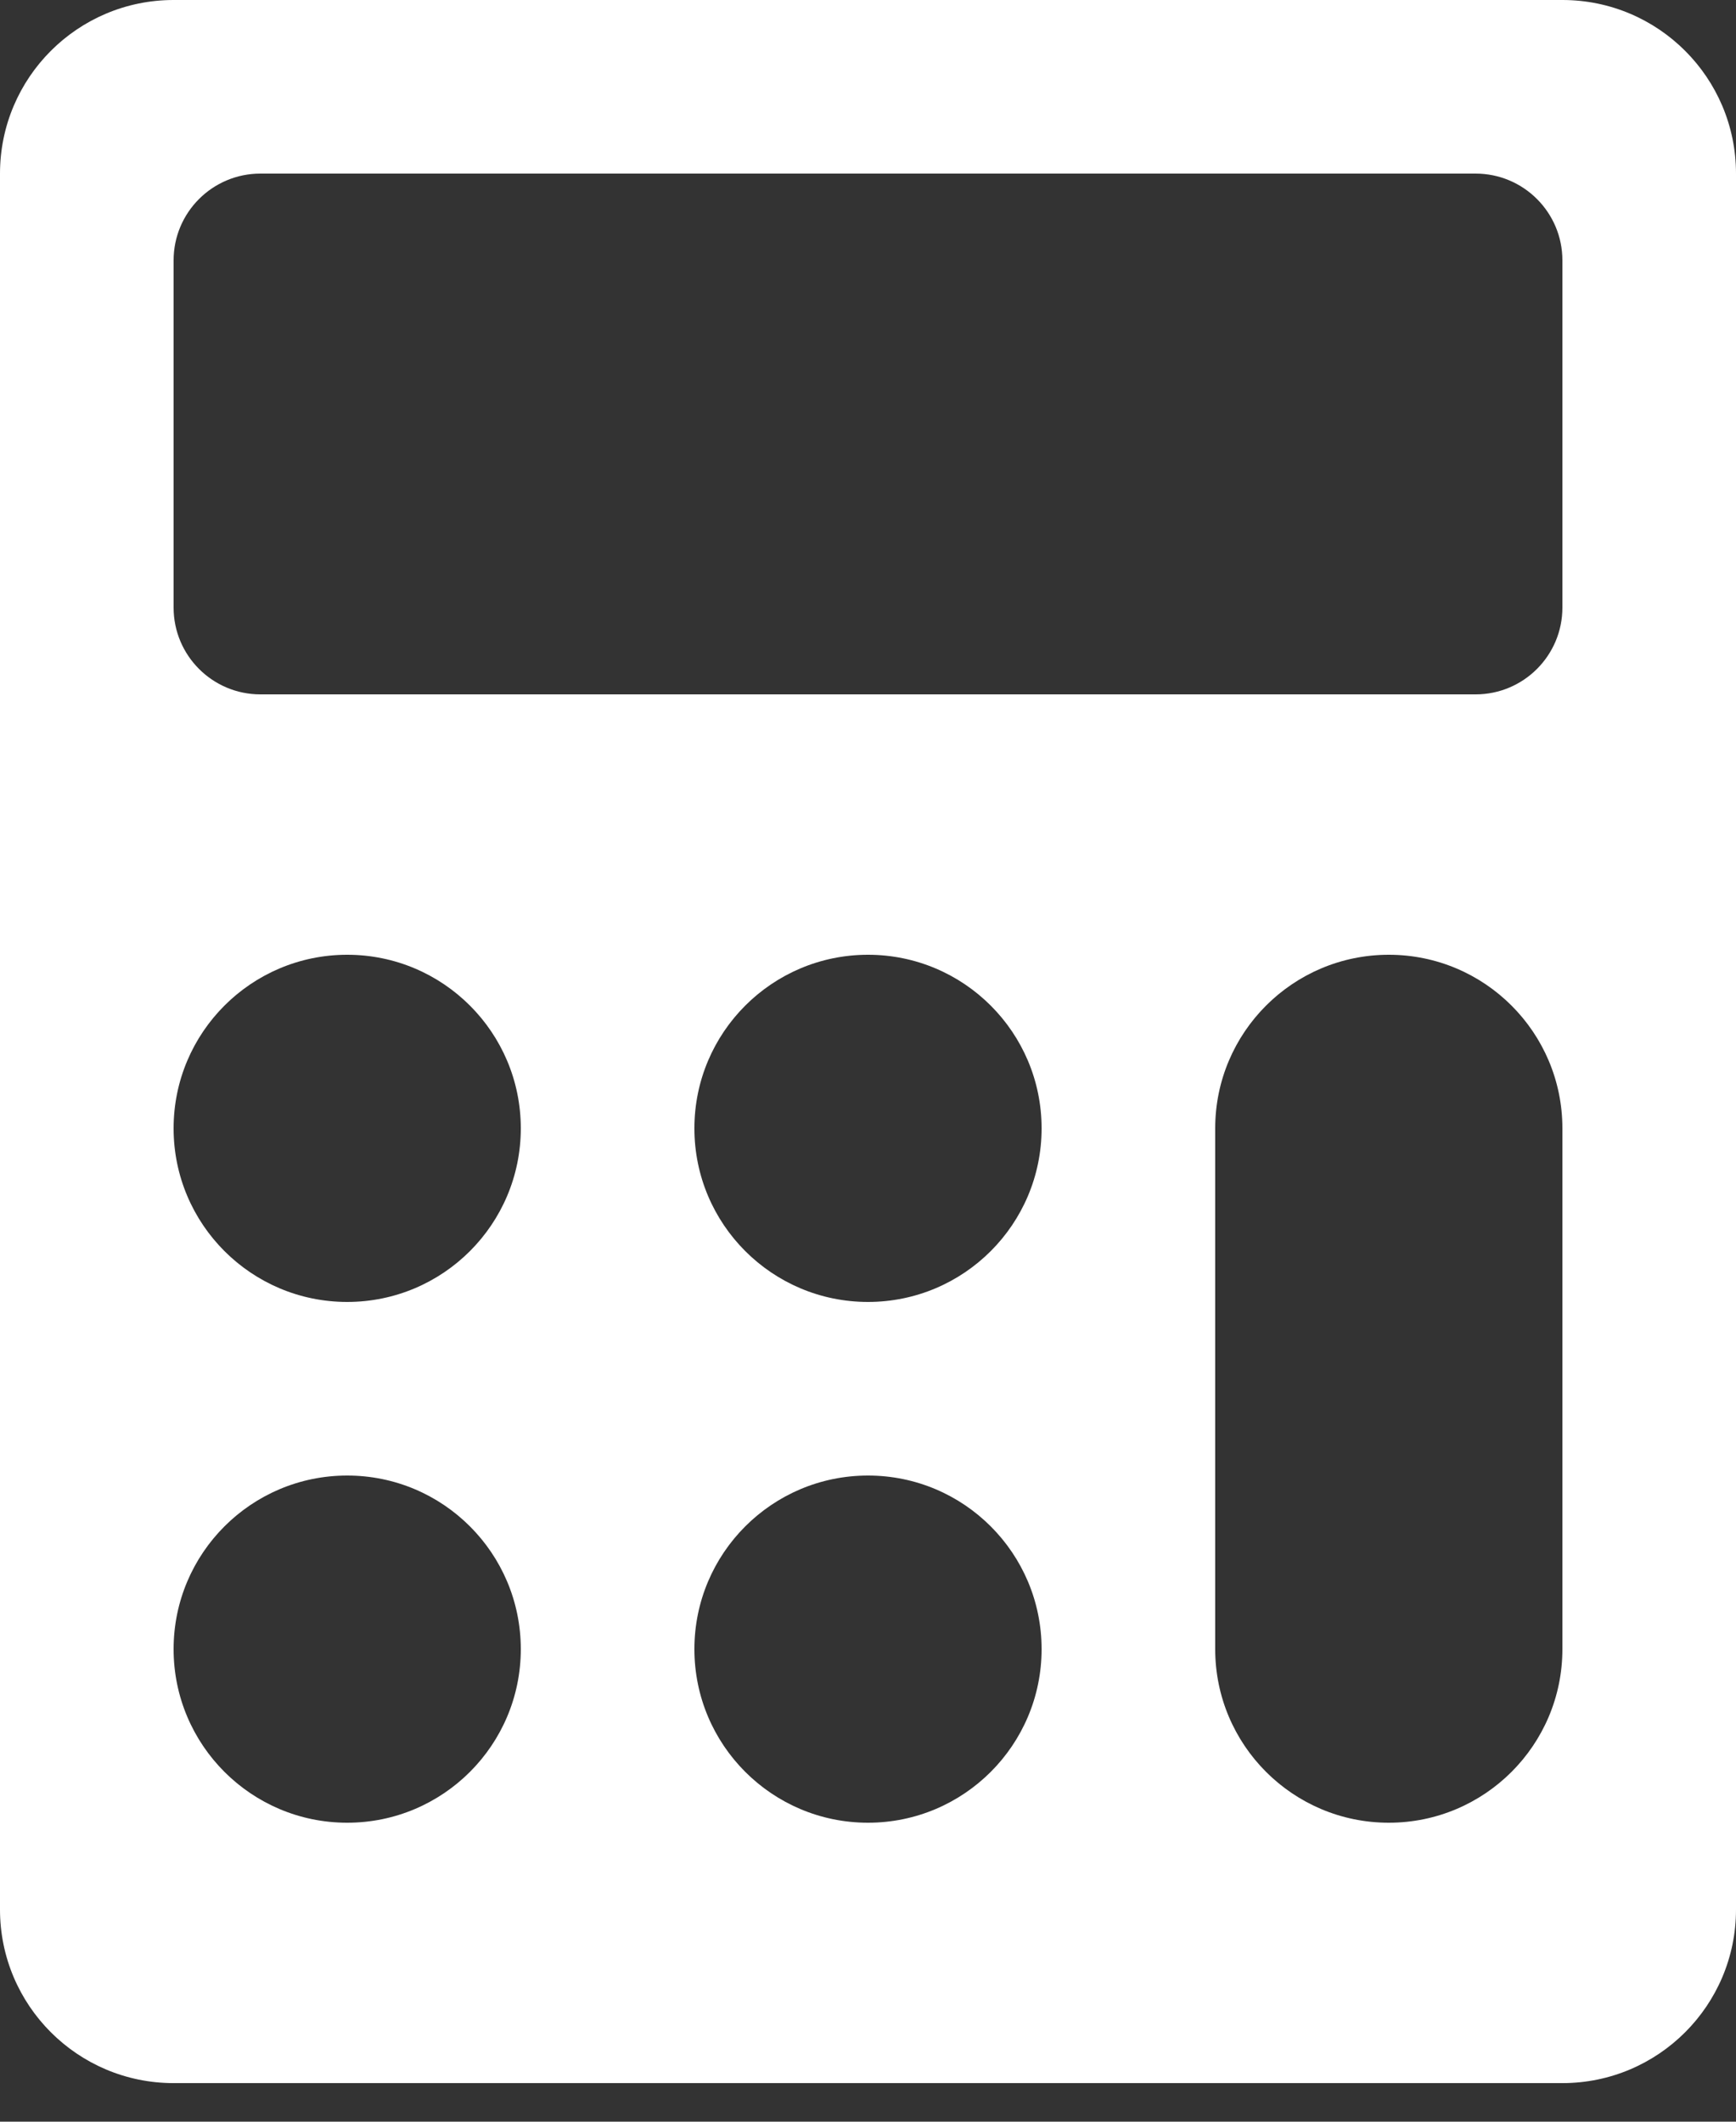 <?xml version="1.0" encoding="UTF-8"?>
<svg width="18px" height="22px" viewBox="0 0 18 22" version="1.1" xmlns="http://www.w3.org/2000/svg" xmlns:xlink="http://www.w3.org/1999/xlink">
    <rect x="0" y="0" width="18" height="22" fill="#333333" stroke="none"/>
    <!-- Generator: Sketch 63.1 (92452) - https://sketch.com -->
    <title>iconfinder_Asset_35_4258045</title>
    <desc>Created with Sketch.</desc>
    <g id="Page-2" stroke="none" stroke-width="1" fill="none" fill-rule="evenodd">
        <g id="matan-Mortgage-Marketplace-18-Copy" transform="translate(-1457, -29)" fill="#ffffff" fill-rule="nonzero">
            <g id="iconfinder_Asset_35_4258045" transform="translate(1457, 29)">
                <path d="M16.2,0 L1.8,0 C0.806,0 0,0.806 0,1.8 L0,19.8 C0,20.794 0.806,21.6 1.8,21.6 L16.2,21.6 C17.194,21.6 18,20.794 18,19.8 L18,1.8 C18,0.806 17.194,0 16.2,0 Z M3.6,18.9 C2.606,18.9 1.8,18.094 1.8,17.1 C1.8,16.106 2.606,15.3 3.6,15.3 C4.594,15.3 5.4,16.106 5.4,17.1 C5.4,18.094 4.594,18.9 3.6,18.9 Z M3.6,13.5 C2.606,13.5 1.8,12.694 1.8,11.7 C1.8,10.706 2.606,9.9 3.6,9.9 C4.594,9.9 5.4,10.706 5.4,11.7 C5.4,12.694 4.594,13.5 3.6,13.5 Z M9,18.9 C8.006,18.9 7.2,18.094 7.2,17.1 C7.2,16.106 8.006,15.3 9,15.3 C9.994,15.3 10.8,16.106 10.8,17.1 C10.8,18.094 9.994,18.9 9,18.9 Z M9,13.5 C8.006,13.5 7.2,12.694 7.2,11.7 C7.2,10.706 8.006,9.9 9,9.9 C9.994,9.9 10.8,10.706 10.8,11.7 C10.8,12.694 9.994,13.5 9,13.5 Z M16.2,17.1 C16.2,18.094 15.394,18.9 14.4,18.9 C13.406,18.9 12.6,18.094 12.6,17.1 L12.6,11.7 C12.6,10.706 13.406,9.9 14.4,9.9 C15.394,9.9 16.2,10.706 16.2,11.7 L16.2,17.1 Z M16.2,6.3 C16.2,6.797 15.797,7.2 15.3,7.2 L2.7,7.2 C2.203,7.2 1.8,6.797 1.8,6.3 L1.8,2.7 C1.8,2.203 2.203,1.8 2.7,1.8 L15.3,1.8 C15.797,1.8 16.2,2.203 16.2,2.7 L16.2,6.3 Z" id="Shape"></path>
            </g>
        </g>
    </g>
</svg>
